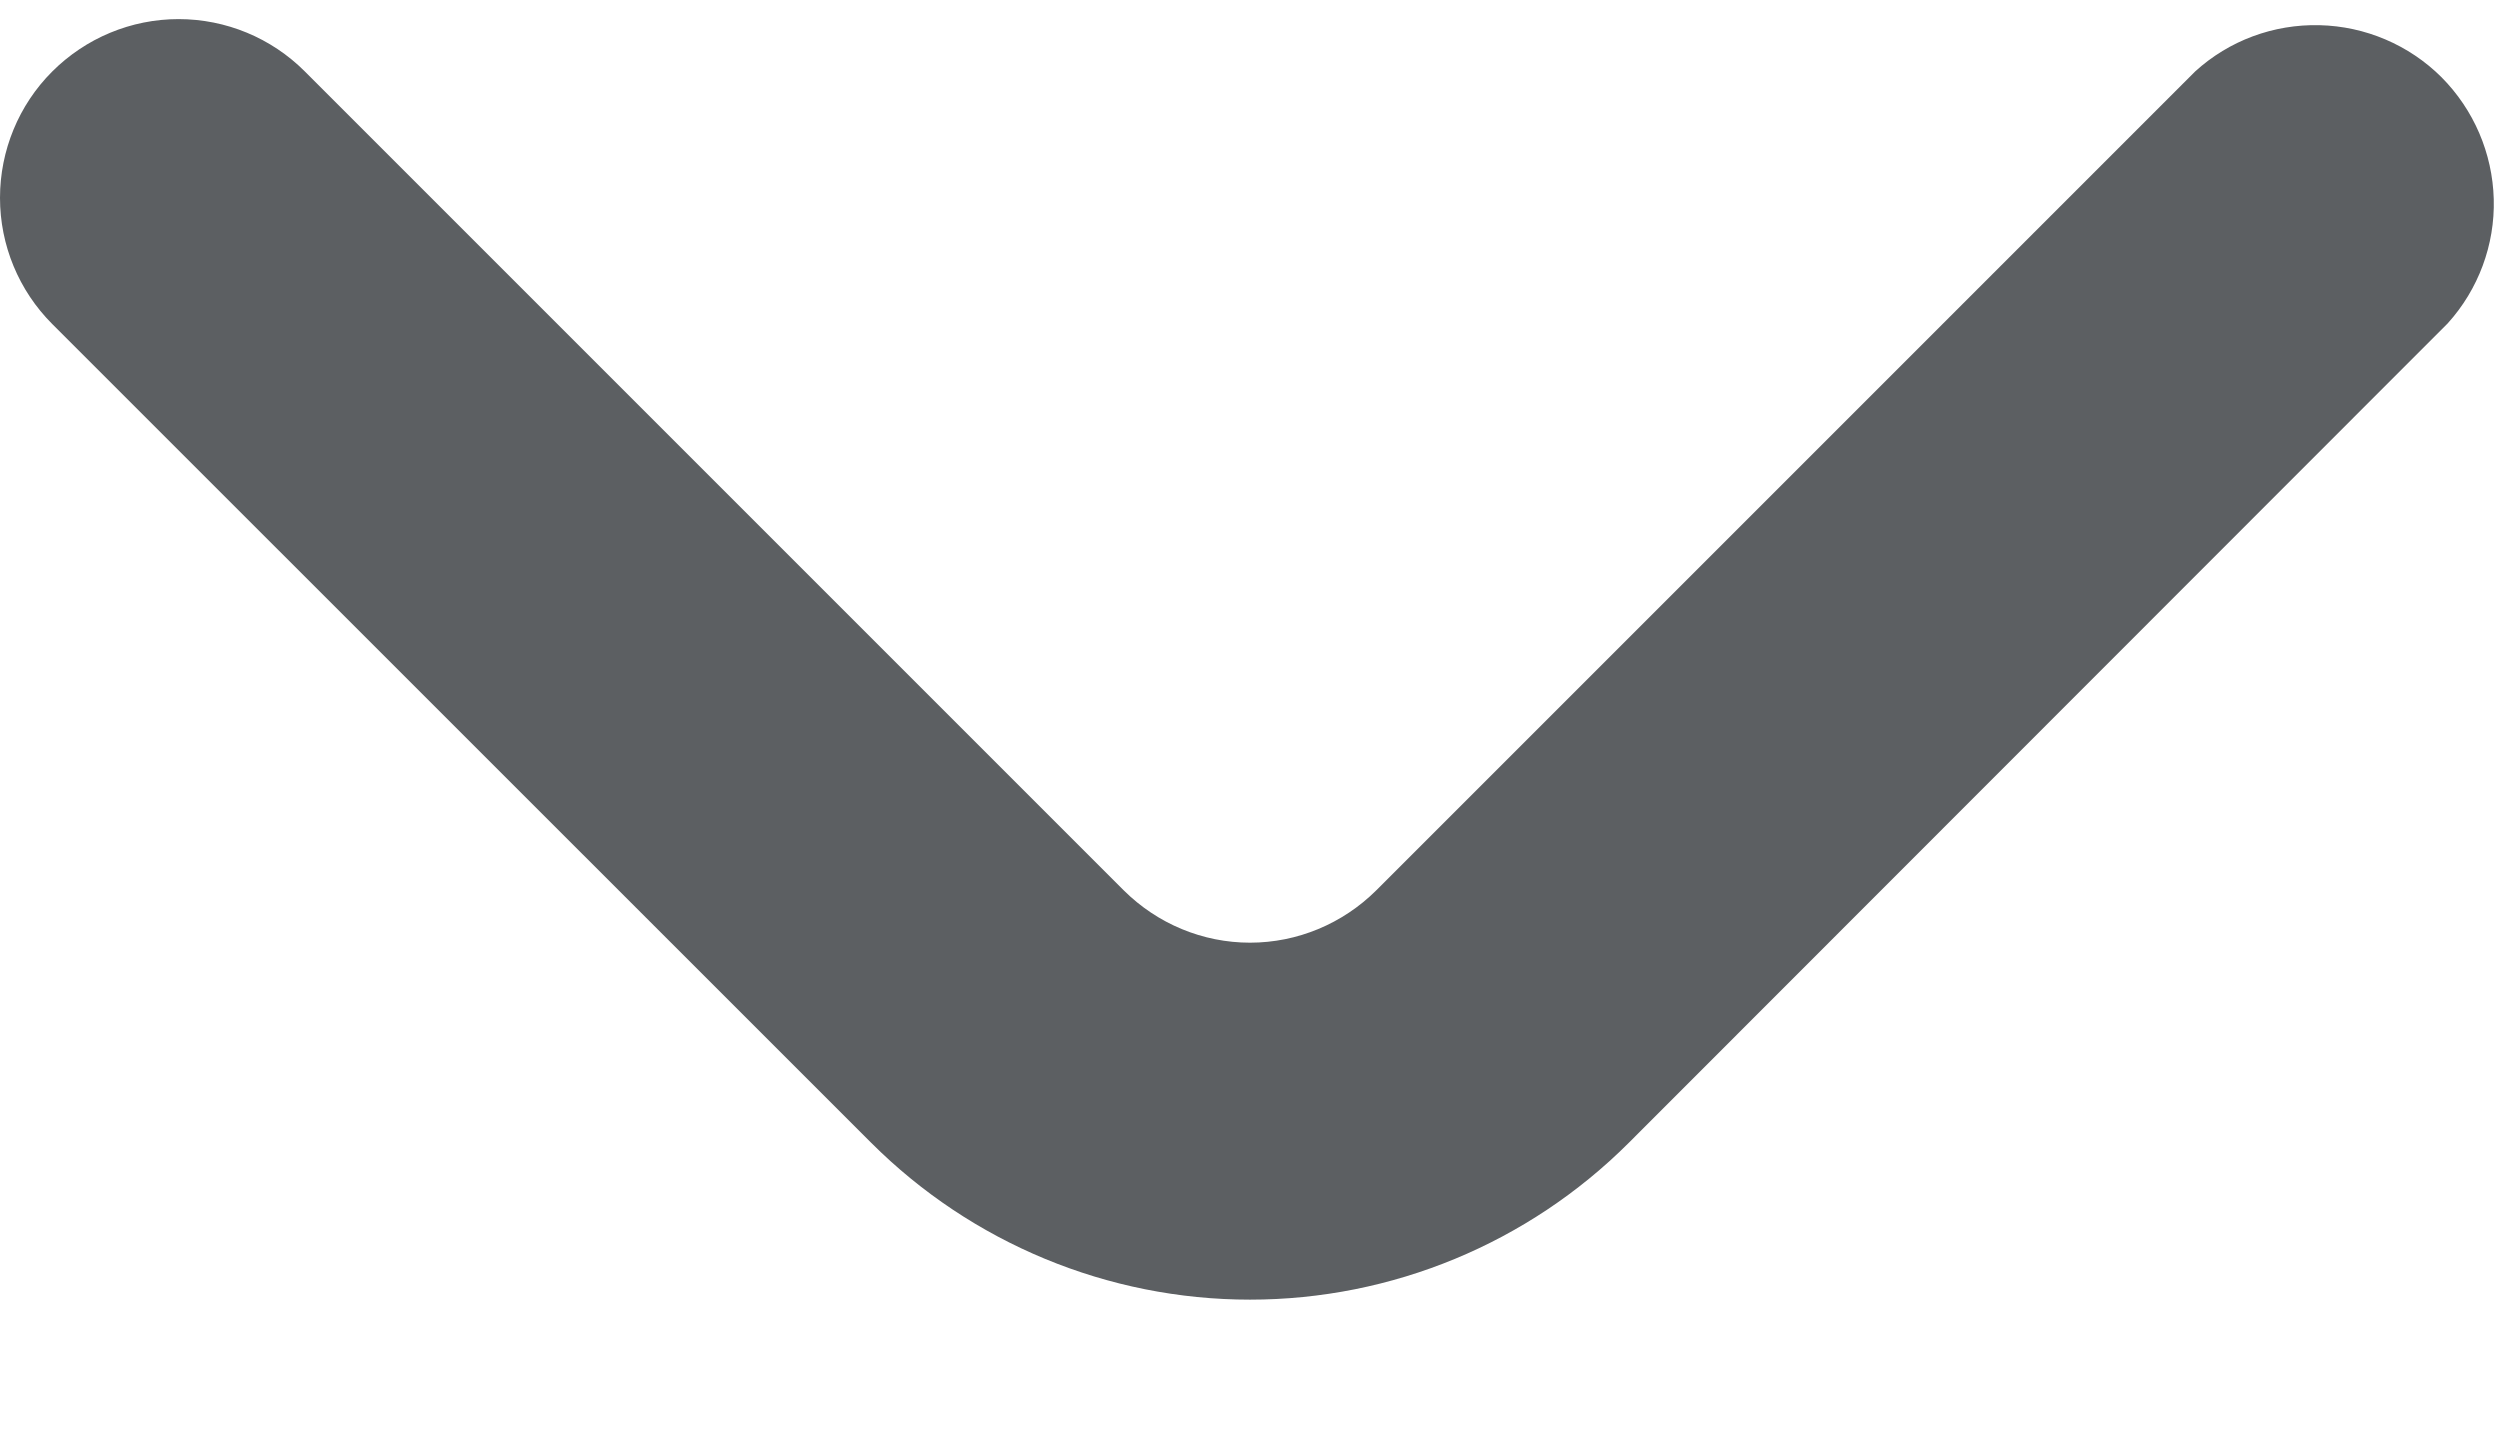 <svg width="14" height="8" viewBox="0 0 14 8" fill="none" xmlns="http://www.w3.org/2000/svg">
<path d="M9.121 6.4L13.707 1.811C13.879 1.621 13.972 1.371 13.965 1.115C13.958 0.858 13.853 0.614 13.672 0.432C13.49 0.251 13.245 0.147 12.989 0.141C12.732 0.135 12.483 0.227 12.293 0.4L7.707 4.986C7.519 5.173 7.265 5.279 7 5.279C6.735 5.279 6.481 5.173 6.293 4.986L1.707 0.4C1.519 0.212 1.265 0.107 1 0.107C0.734 0.107 0.48 0.213 0.292 0.401C0.105 0.588 -0 0.843 -0 1.108C-0 1.373 0.105 1.627 0.293 1.815L4.879 6.4C5.442 6.962 6.205 7.278 7 7.278C7.795 7.278 8.558 6.962 9.121 6.4Z" fill="#5C5F62"/>
</svg>
